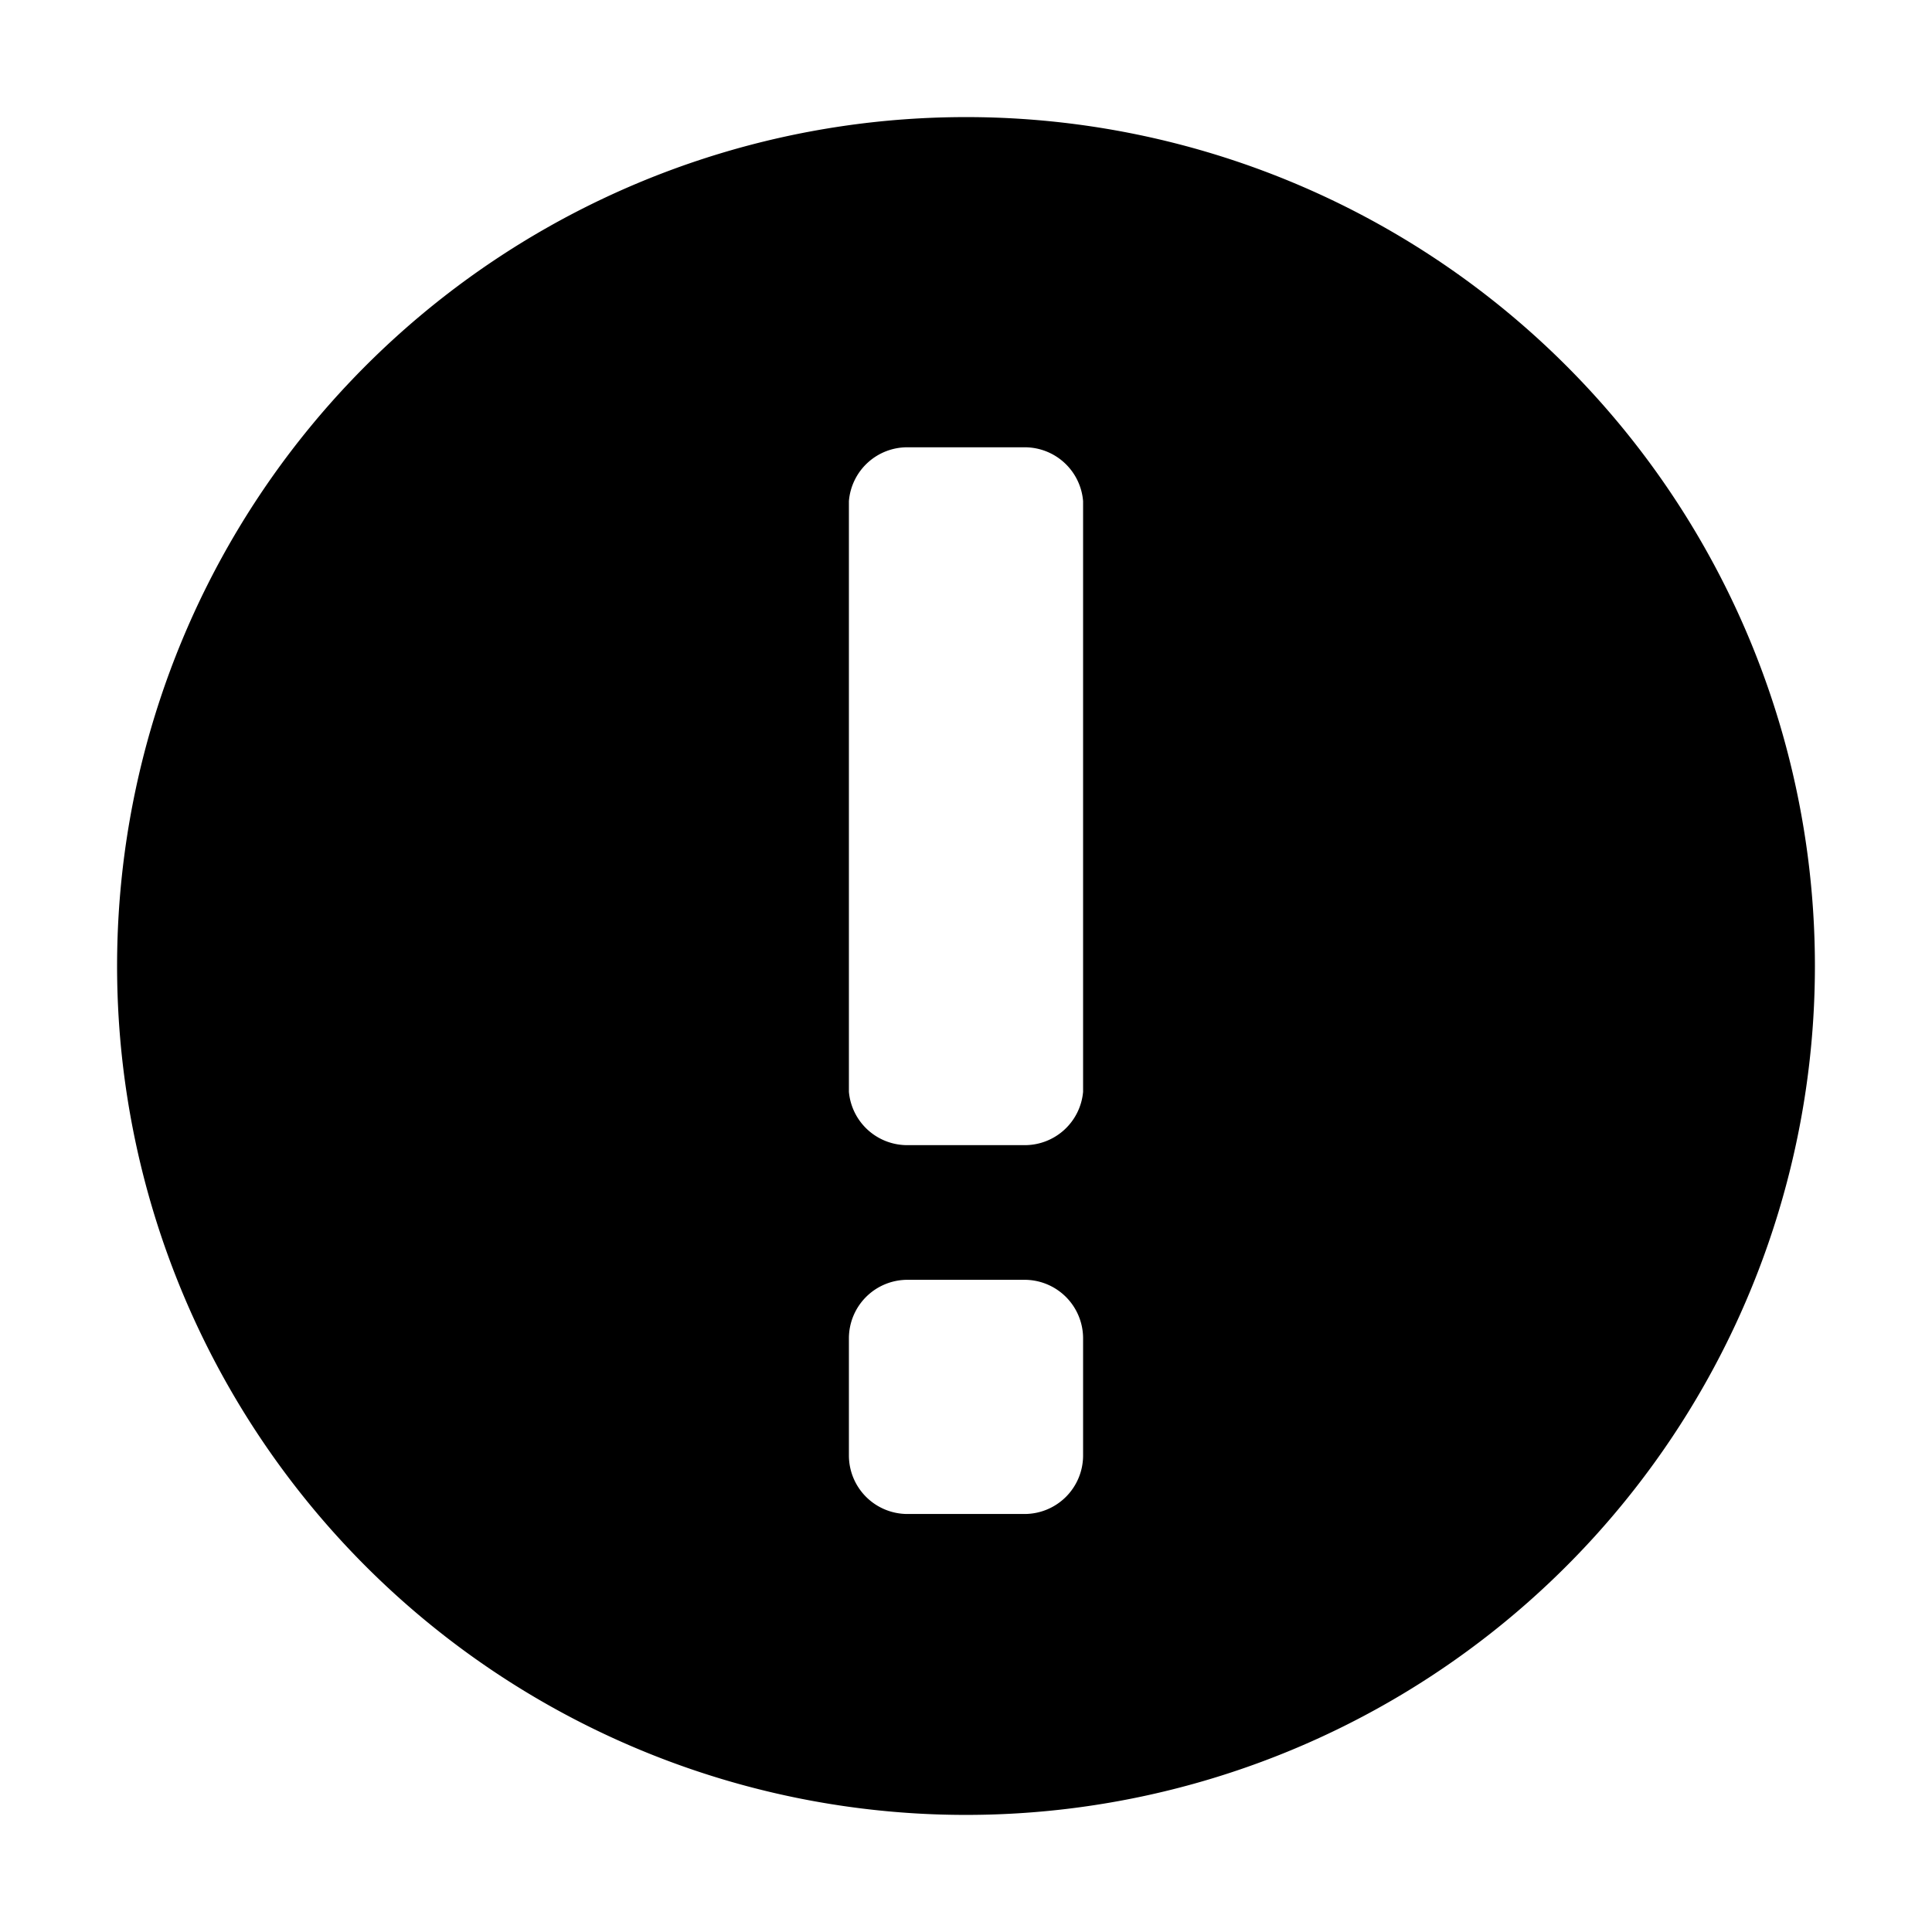 <svg xmlns="http://www.w3.org/2000/svg" viewBox="0 0 33 33"><path d="M16.5,2A14.5,14.5,0,1,0,31,16.5,14.5,14.5,0,0,0,16.5,2Zm2,20.86v2a1,1,0,0,1-1,1h-2a1,1,0,0,1-1-1v-2a1,1,0,0,1,1-1h2A1,1,0,0,1,18.5,22.86Zm0-4.21a1,1,0,0,1-1,.91h-2a1,1,0,0,1-1-.91V8.56a1,1,0,0,1,1-.92h2a1,1,0,0,1,1,.92Z"/></svg>